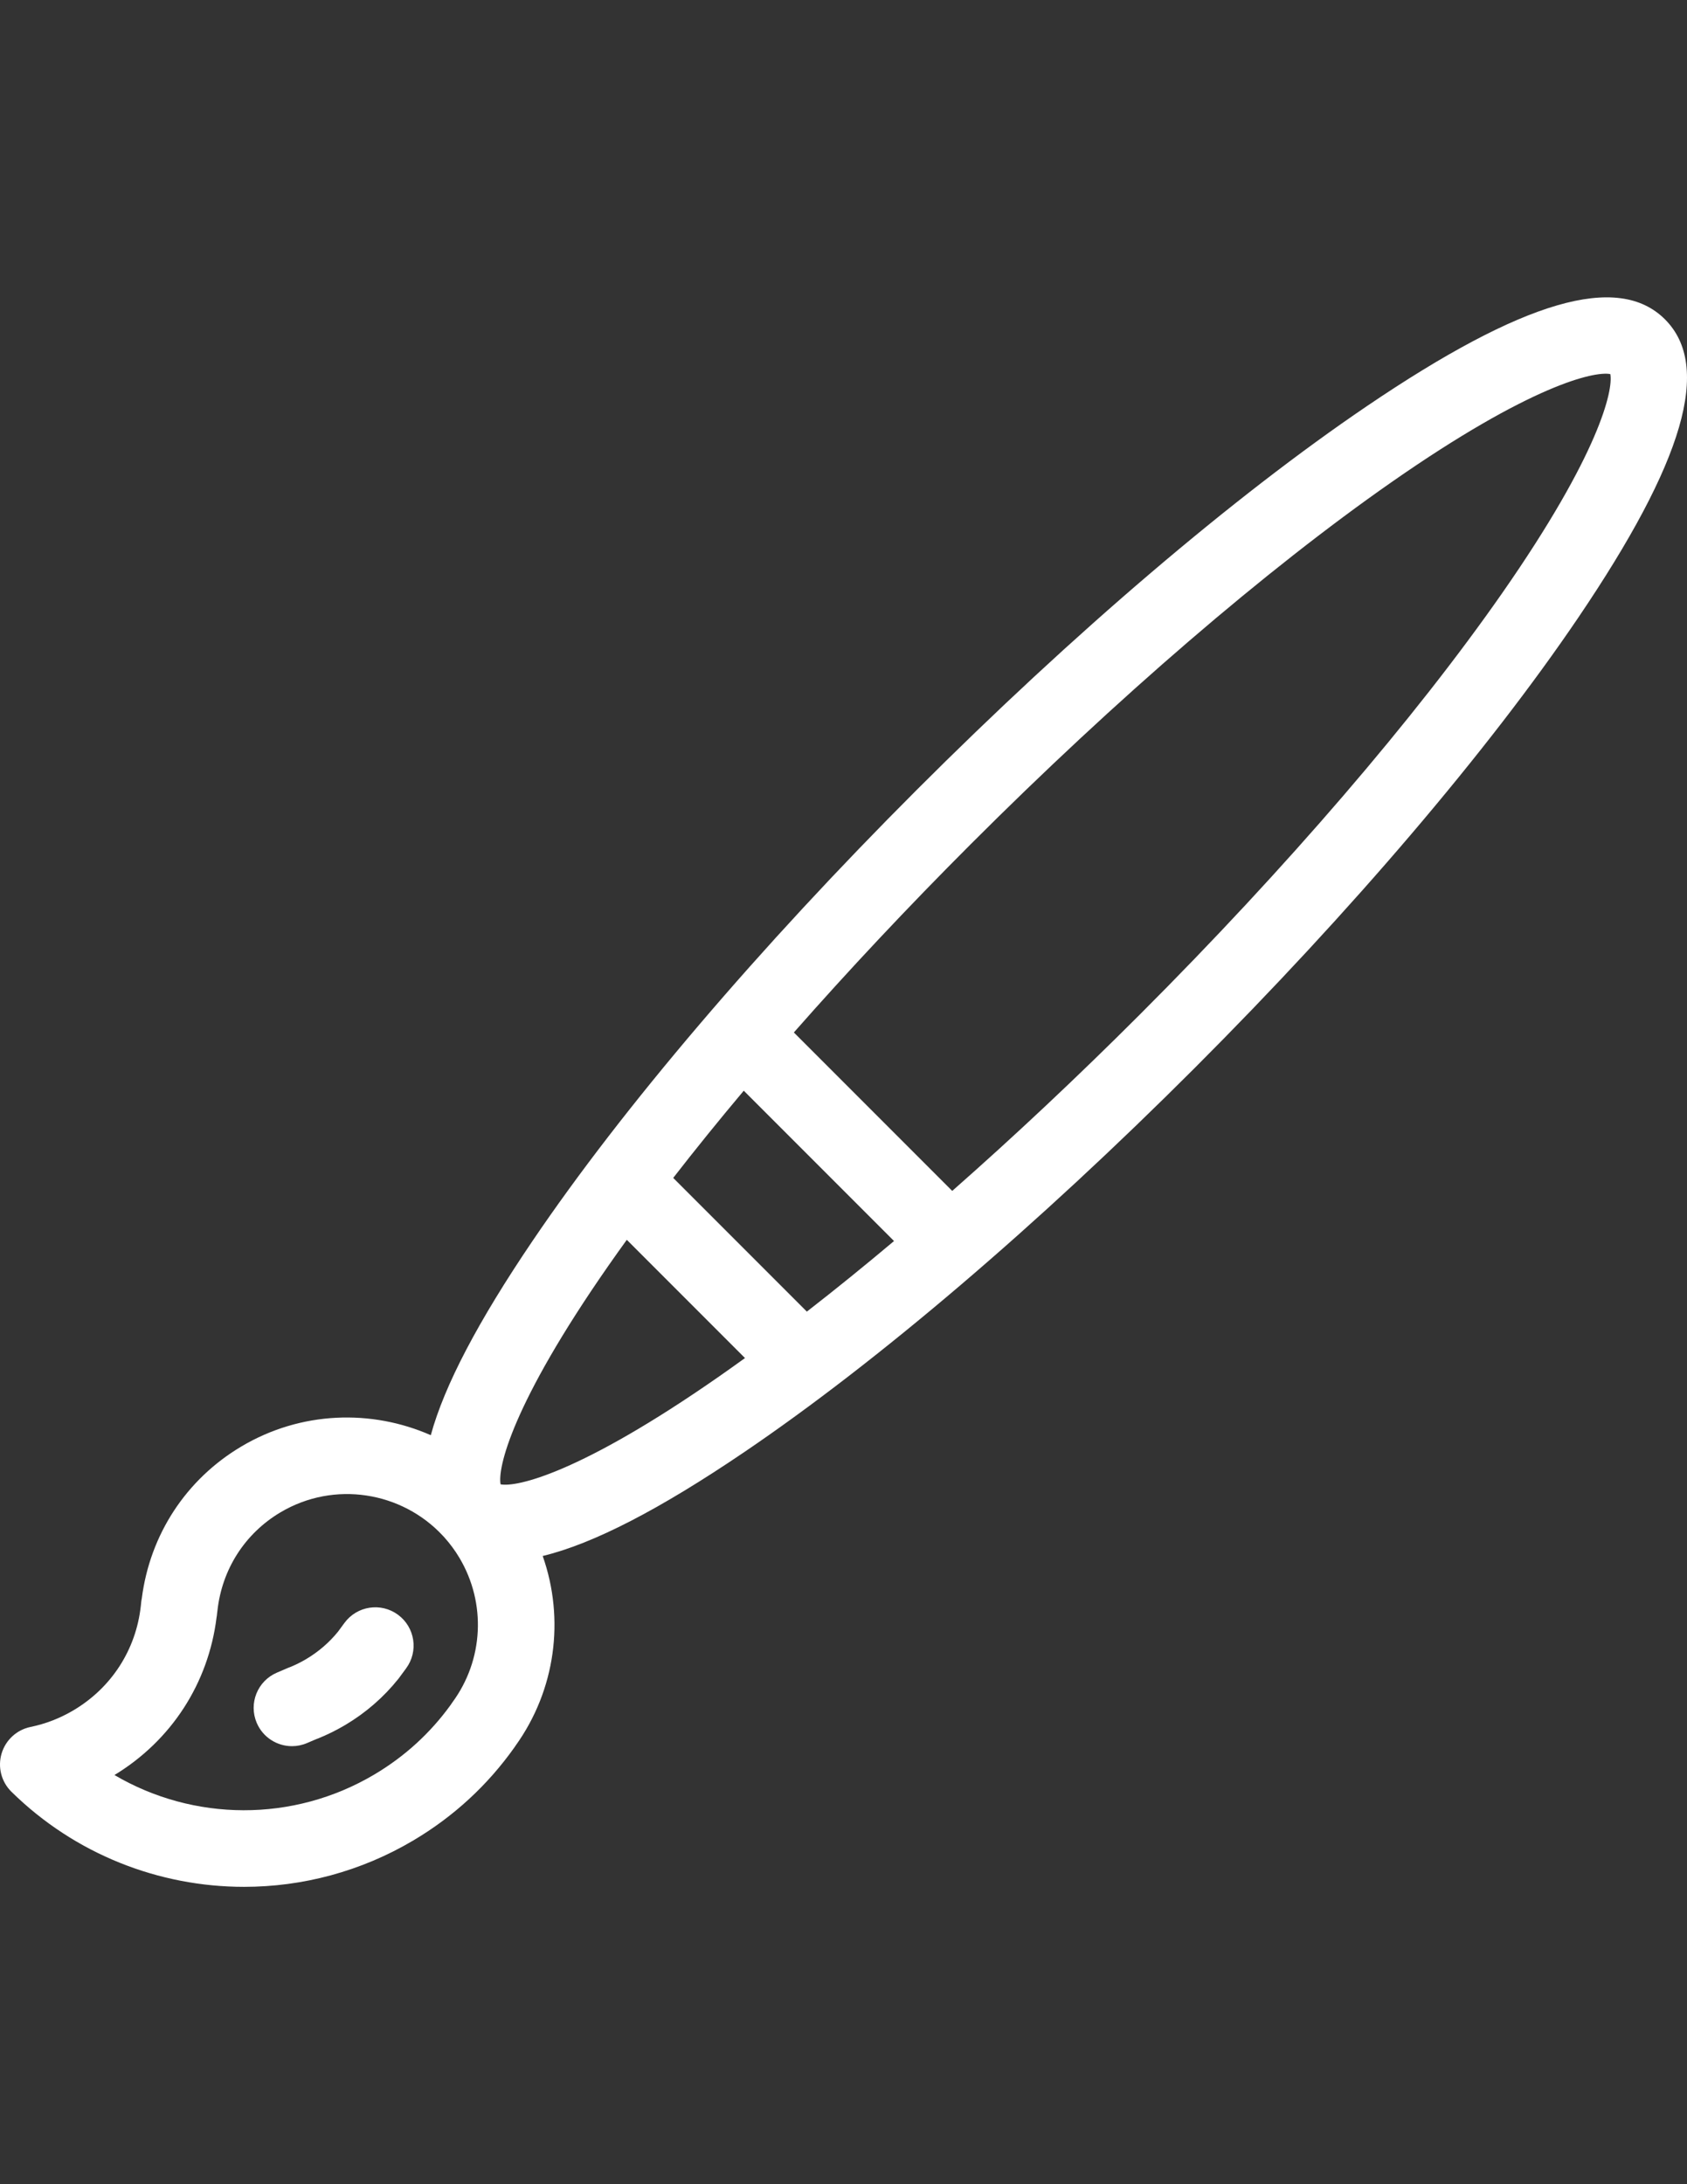 <?xml version="1.0" encoding="utf-8"?>
<!-- Generator: Adobe Illustrator 16.0.0, SVG Export Plug-In . SVG Version: 6.00 Build 0)  -->
<!DOCTYPE svg PUBLIC "-//W3C//DTD SVG 1.1//EN" "http://www.w3.org/Graphics/SVG/1.1/DTD/svg11.dtd">
<svg version="1.1" id="Layer_1" xmlns="http://www.w3.org/2000/svg" xmlns:xlink="http://www.w3.org/1999/xlink" x="0px" y="0px"
	 width="612px" height="792px" viewBox="0 0 612 792" enable-background="new 0 0 612 792" xml:space="preserve">
<rect x="0" y="0" width="612" height="792" fill="#333333" stroke="none"/>
<g>
	<g>
		<path fill="#FFFFFF" d="M604.017,115.806c-17.01-17.007-51.394-6.998-108.212,31.506
			c-48.284,32.722-106.293,82.158-163.338,139.203c-57.044,57.047-106.481,115.053-139.203,163.339
			c-19.808,29.23-32.056,52.51-36.983,70.553c-21.479-9.444-47.047-8.775-68.715,4.09c-20.053,11.904-33.161,31.931-36.127,55.101
			c-0.126,0.6-0.214,1.204-0.26,1.812c-0.029,0.244-0.054,0.5-0.076,0.77c-0.011,0.091-0.024,0.181-0.033,0.271
			c-1.771,15.807-10.654,29.542-24.372,37.687c-4.89,2.901-10.136,4.941-15.593,6.057c-5.027,1.028-9.079,4.746-10.534,9.667
			c-1.456,4.921-0.079,10.244,3.58,13.843c23.088,22.699,53.586,34.476,84.397,34.476c21.114,0,42.375-5.534,61.481-16.876h-0.001
			c14.579-8.654,26.9-20.005,36.625-33.738c0.134-0.188,0.263-0.38,0.386-0.575c14.505-20.218,17.911-45.886,9.835-68.78
			c18.38-4.433,42.482-16.906,73.096-37.653c48.285-32.722,106.292-82.157,163.339-139.203
			c57.045-57.046,106.48-115.053,139.203-163.339C611.013,167.2,621.024,132.815,604.017,115.806z M164.11,617.293
			c-0.211,0.285-0.41,0.578-0.598,0.878c-7.385,10.24-16.689,18.73-27.663,25.245c-29.535,17.534-65.741,17.033-94.325,0.217
			c20.645-12.517,34.093-33.28,37.044-57.187c0.037-0.196,0.07-0.395,0.1-0.593c0.062-0.405,0.109-0.815,0.136-1.226
			c0.031-0.202,0.059-0.403,0.08-0.608c1.65-15.002,9.982-27.99,22.862-35.637c19.504-11.58,44.021-7.507,58.885,8.458
			c0.191,0.218,0.392,0.43,0.592,0.643c2.031,2.265,3.875,4.752,5.484,7.463C176.456,581.367,175.436,601.915,164.11,617.293z
			 M260.946,499.052c-50.648,35.311-73.578,40.277-79.349,39.172c-1.106-5.77,3.861-28.701,39.173-79.349
			c2.137-3.064,4.347-6.174,6.616-9.314l42.874,42.874C267.12,494.704,264.012,496.916,260.946,499.052z M292.707,475.596
			l-48.482-48.481c7.985-10.286,16.541-20.857,25.594-31.622l54.51,54.51C313.564,459.056,302.993,467.611,292.707,475.596z
			 M545.004,214.994c-31.743,45.53-78.388,99.768-131.339,152.719c-22.771,22.77-45.772,44.365-68.224,64.118l-57.451-57.452
			c19.754-22.449,41.351-45.454,64.119-68.223c52.951-52.952,107.188-99.596,152.719-131.339
			c50.65-35.313,73.583-40.277,79.349-39.172C585.282,141.416,580.314,164.346,545.004,214.994z"/>
	</g>
</g>
<g>
	<g>
		<path fill="#FFFFFF" d="M144.388,585.518c-6.175-4.547-14.871-3.231-19.419,2.945l-2.343,3.181
			c-3.201,3.953-7.102,7.309-11.591,9.974c-1.824,1.083-3.741,2.025-5.695,2.837c-0.221,0.082-0.443,0.151-0.662,0.243l-4.228,1.809
			c-7.052,3.016-10.326,11.178-7.31,18.23c2.256,5.272,7.384,8.432,12.778,8.432c1.82,0,3.673-0.361,5.454-1.123l3.424-1.464
			c0.164-0.059,0.329-0.105,0.492-0.171c3.414-1.372,6.752-3.023,9.927-4.907c7.454-4.426,13.937-10.046,19.265-16.708
			c0.115-0.145,0.228-0.291,0.337-0.438l2.519-3.42C151.884,598.761,150.566,590.067,144.388,585.518z"/>
	</g>
</g>
</svg>
